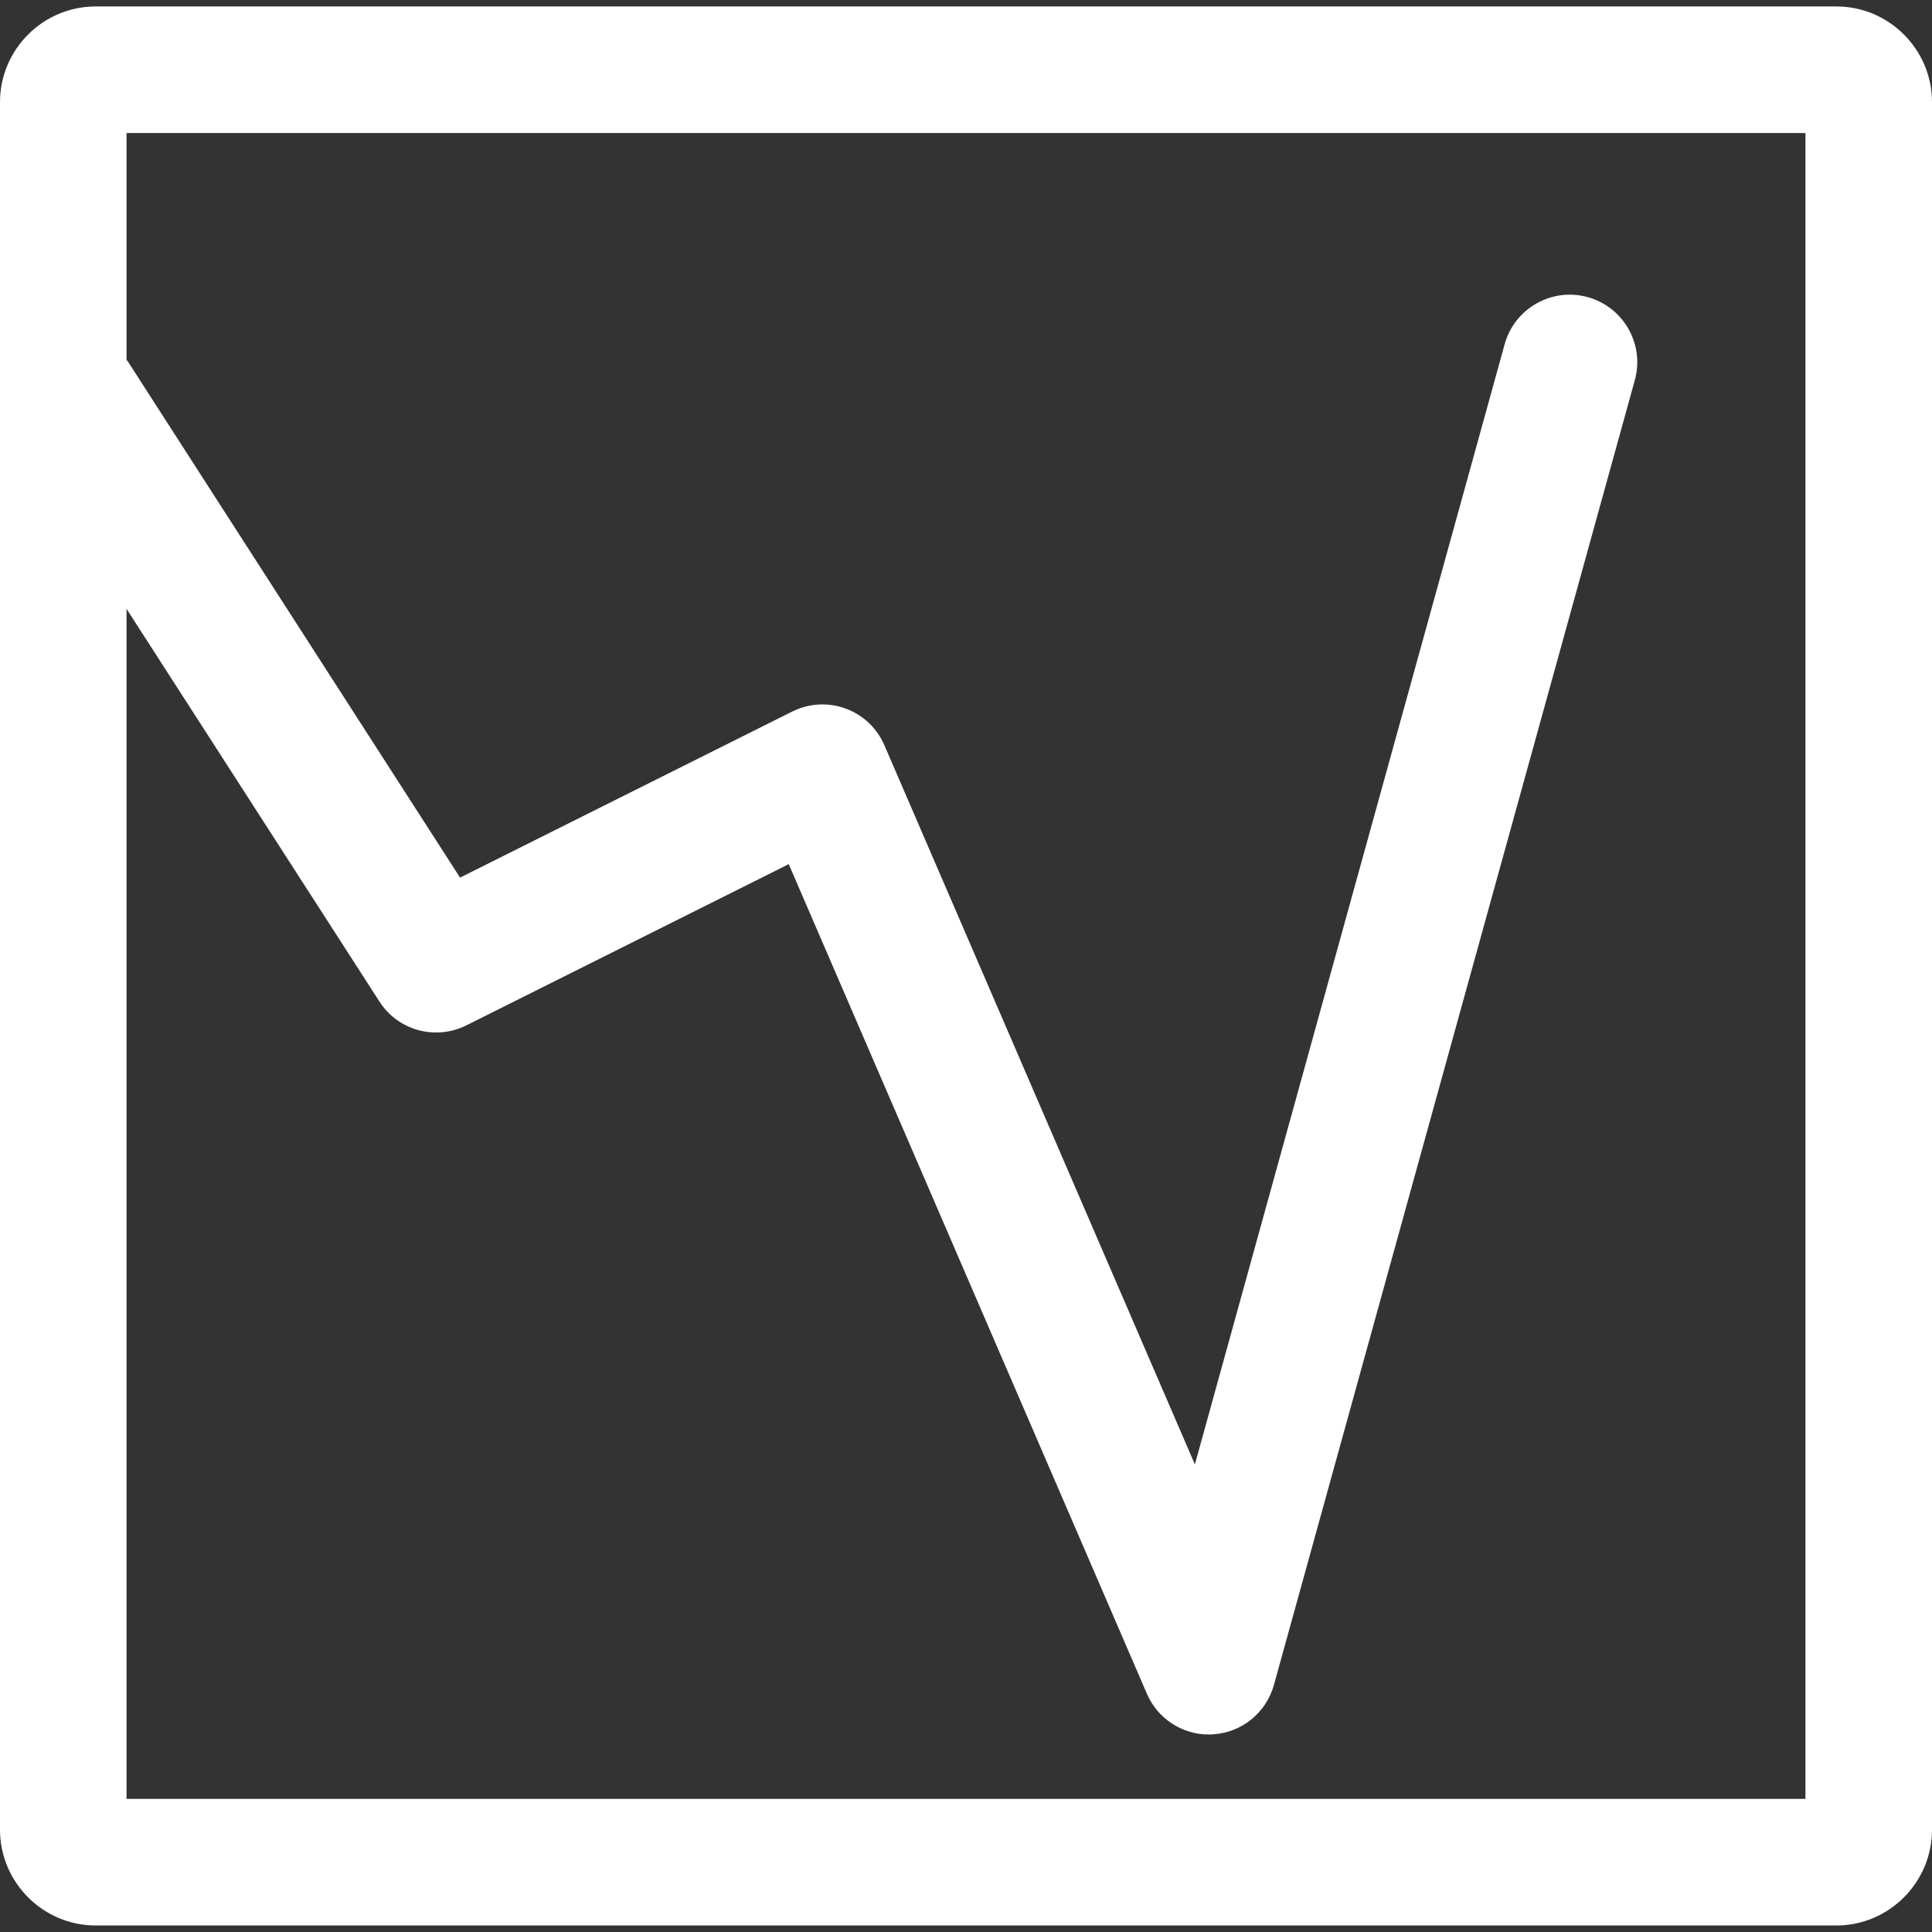 <?xml version="1.0" encoding="utf-8"?>
<!-- Generator: Adobe Illustrator 15.1.0, SVG Export Plug-In . SVG Version: 6.00 Build 0)  -->
<!DOCTYPE svg PUBLIC "-//W3C//DTD SVG 1.1//EN" "http://www.w3.org/Graphics/SVG/1.1/DTD/svg11.dtd">
<svg version="1.1" id="Layer_1" xmlns="http://www.w3.org/2000/svg" xmlns:xlink="http://www.w3.org/1999/xlink" x="0px" y="0px"
	 width="32px" height="32px" viewBox="0 0 32 32" enable-background="new 0 0 32 32" xml:space="preserve">
<rect x="0" y="0" width="32" height="32" fill="#333333" stroke="none"/>
<g>
	<path fill="#FFFFFF" d="M30.416,0.107H1.584C0.712,0.107,0,0.819,0,1.691v28.615c0,0.871,0.712,1.586,1.584,1.586h28.832
		c0.872,0,1.584-0.715,1.584-1.586V1.691C32,0.819,31.288,0.107,30.416,0.107z M29.904,29.795H2.096v-19.71l4.188,6.503
		c0.307,0.48,0.928,0.65,1.439,0.396l5.341-2.671l5.932,13.74c0.177,0.412,0.582,0.676,1.025,0.676c0.026,0,0.052-0.002,0.079-0.004
		c0.472-0.031,0.872-0.359,1-0.816l5.978-21.613c0.164-0.595-0.187-1.211-0.781-1.375s-1.211,0.186-1.375,0.78l-5.131,18.554
		l-5.143-11.912c-0.122-0.283-0.354-0.503-0.642-0.607c-0.29-0.107-0.61-0.087-0.883,0.049l-5.503,2.751L2.128,6.003
		c-0.011-0.015-0.021-0.03-0.032-0.044V2.203h27.808V29.795z"/>
</g>
</svg>

